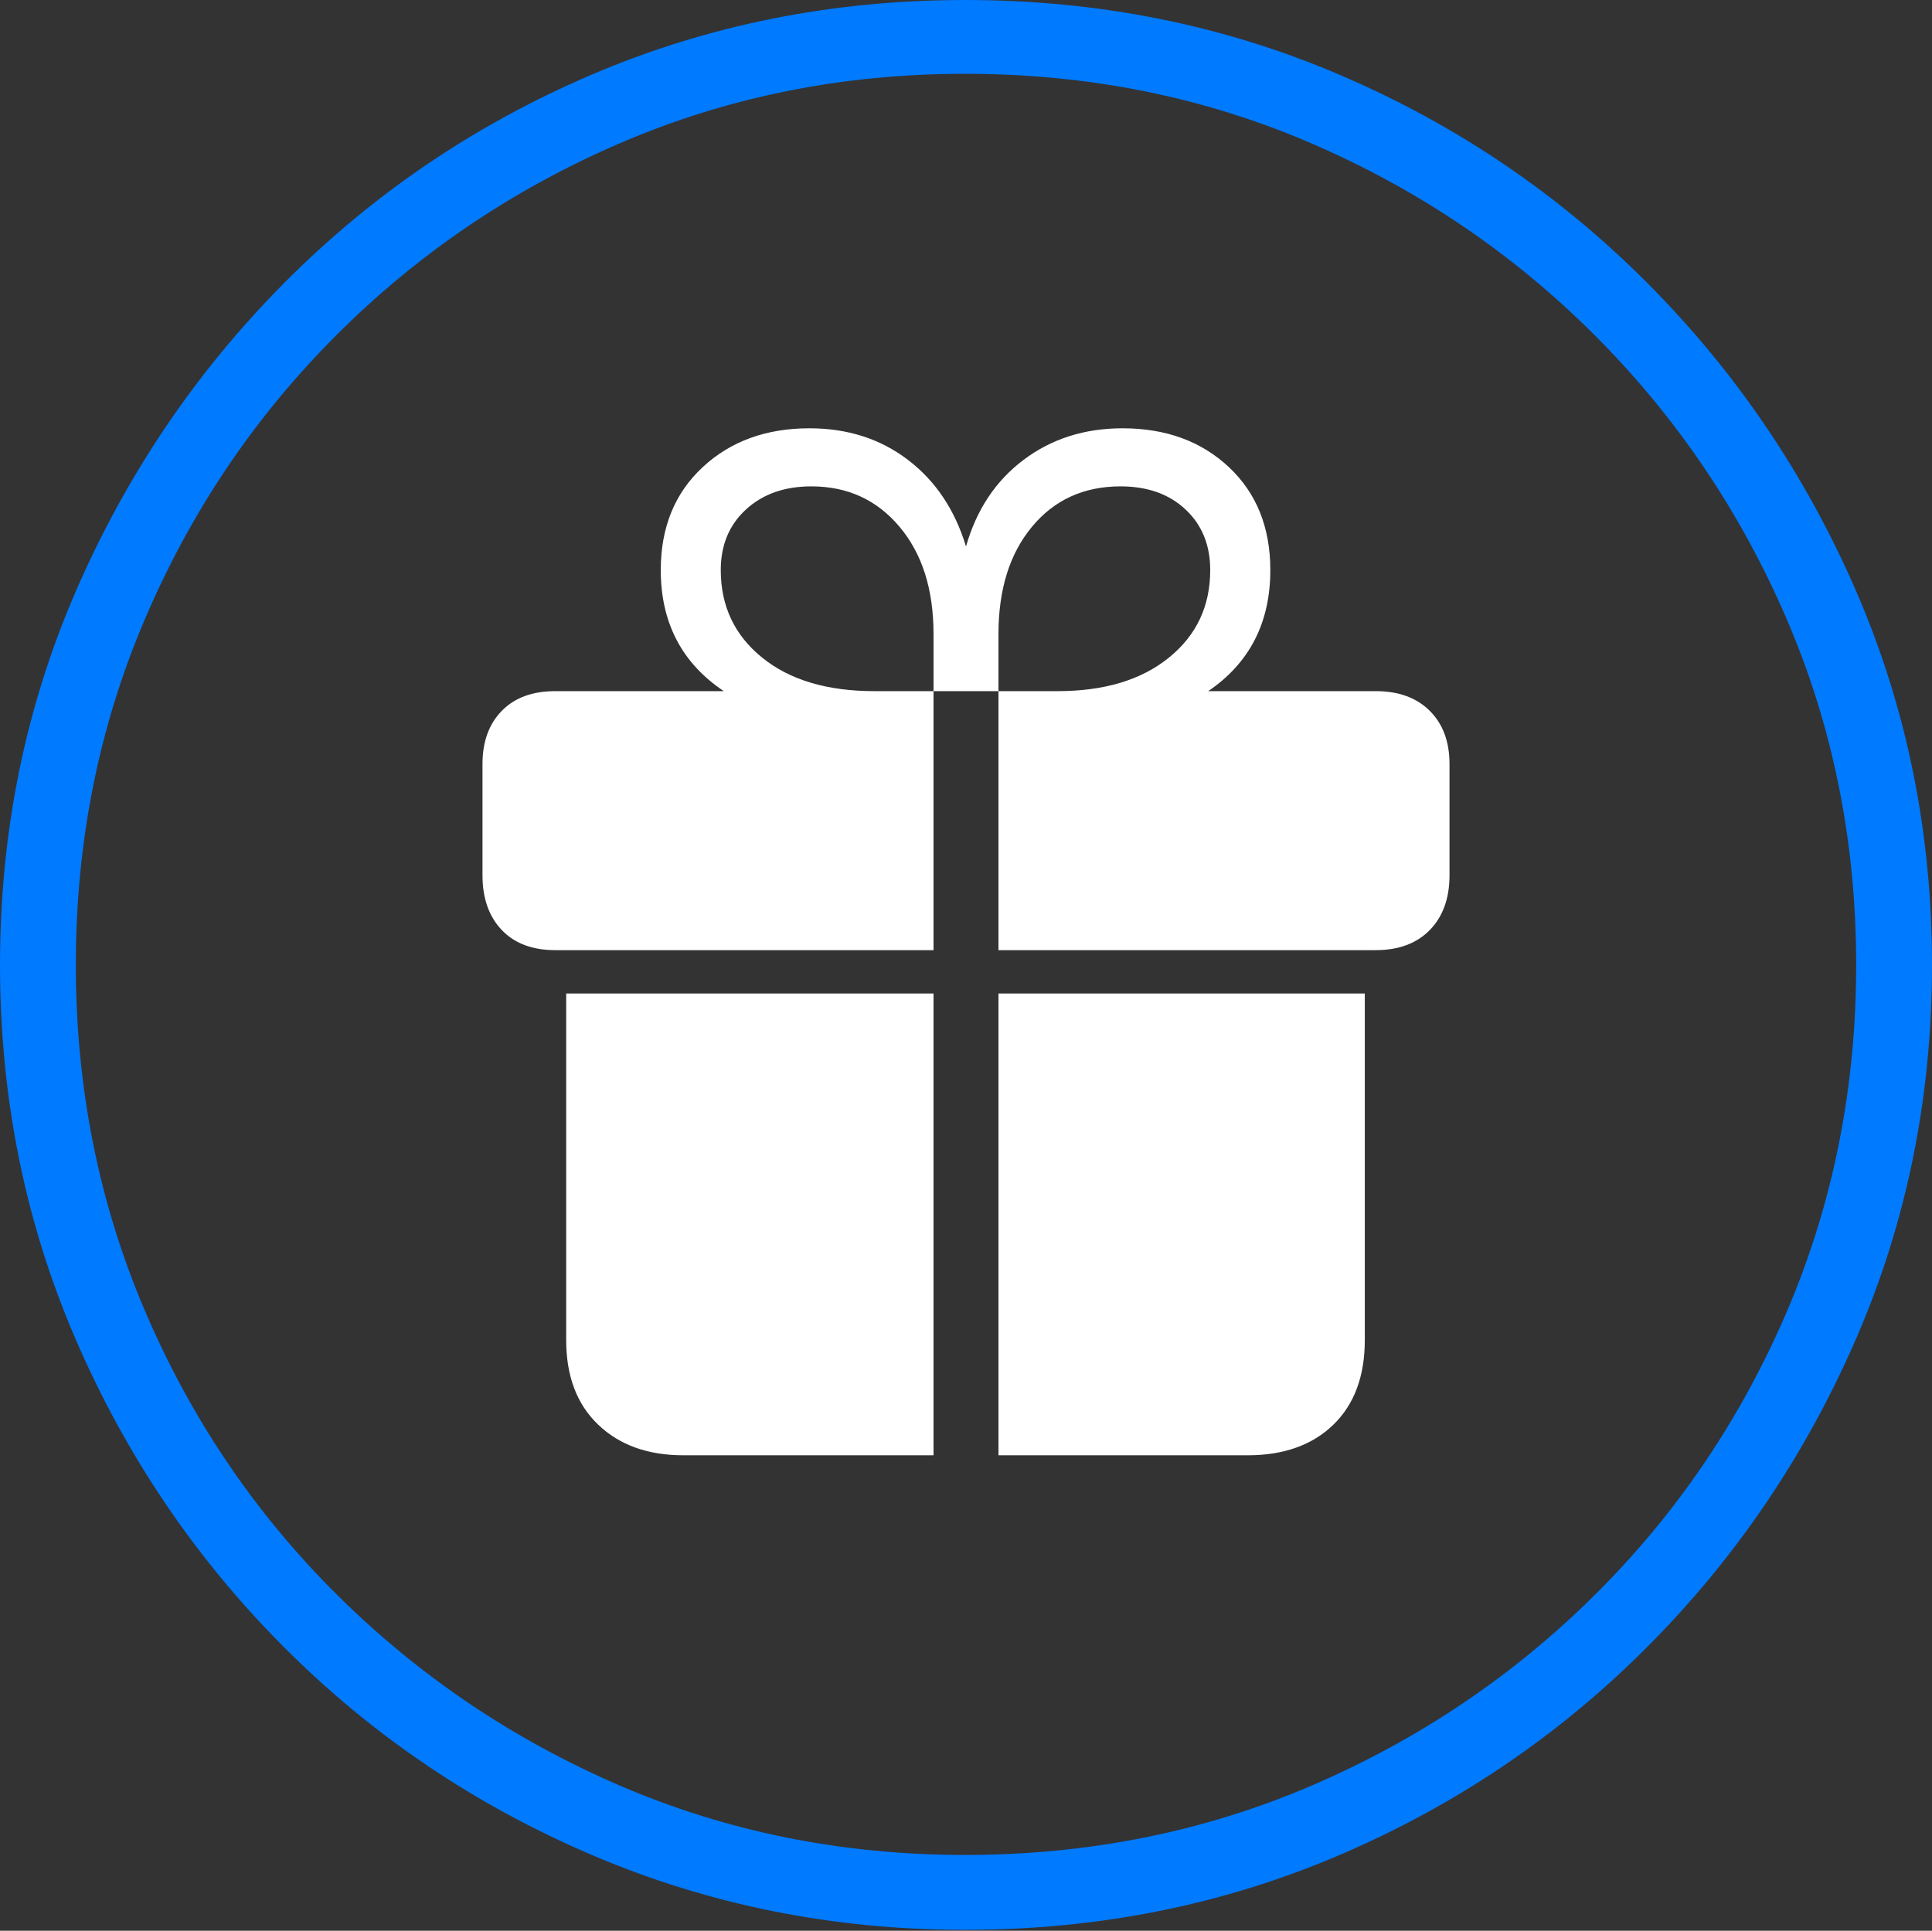 <?xml version="1.0" encoding="UTF-8"?>
<!--Generator: Apple Native CoreSVG 175-->
<!DOCTYPE svg
PUBLIC "-//W3C//DTD SVG 1.1//EN"
       "http://www.w3.org/Graphics/SVG/1.1/DTD/svg11.dtd">
<svg version="1.1" xmlns="http://www.w3.org/2000/svg" xmlns:xlink="http://www.w3.org/1999/xlink" width="19.16" height="19.15">
 <rect width="100%" height="100%" fill="#333333" stroke="none"/>
 <g>
  <rect height="19.15" opacity="0" width="19.16" x="0" y="0"/>
  <path d="M9.57 19.141Q11.553 19.141 13.286 18.398Q15.02 17.656 16.338 16.333Q17.656 15.01 18.408 13.276Q19.16 11.543 19.16 9.57Q19.16 7.598 18.408 5.864Q17.656 4.131 16.338 2.808Q15.02 1.484 13.286 0.742Q11.553 0 9.57 0Q7.598 0 5.864 0.742Q4.131 1.484 2.817 2.808Q1.504 4.131 0.752 5.864Q0 7.598 0 9.57Q0 11.543 0.747 13.276Q1.494 15.01 2.812 16.333Q4.131 17.656 5.869 18.398Q7.607 19.141 9.57 19.141ZM9.57 18.398Q7.744 18.398 6.147 17.71Q4.551 17.021 3.335 15.81Q2.119 14.6 1.436 12.998Q0.752 11.396 0.752 9.57Q0.752 7.744 1.436 6.143Q2.119 4.541 3.335 3.325Q4.551 2.109 6.147 1.421Q7.744 0.732 9.57 0.732Q11.406 0.732 13.003 1.421Q14.6 2.109 15.815 3.325Q17.031 4.541 17.72 6.143Q18.408 7.744 18.408 9.57Q18.408 11.396 17.725 12.998Q17.041 14.6 15.825 15.81Q14.609 17.021 13.008 17.71Q11.406 18.398 9.57 18.398Z" fill="#007aff"/>
  <path d="M5.615 13.291Q5.615 13.828 5.933 14.131Q6.25 14.434 6.777 14.434L9.258 14.434L9.258 9.854L5.615 9.854ZM9.902 14.434L12.373 14.434Q12.91 14.434 13.223 14.131Q13.535 13.828 13.535 13.291L13.535 9.854L9.902 9.854ZM4.785 8.682Q4.785 9.023 4.976 9.224Q5.166 9.424 5.508 9.424L9.258 9.424L9.258 6.855L8.672 6.855Q7.969 6.855 7.559 6.523Q7.148 6.191 7.148 5.654Q7.148 5.283 7.397 5.054Q7.646 4.824 8.047 4.824Q8.584 4.824 8.921 5.225Q9.258 5.625 9.258 6.289L9.258 6.855L9.902 6.855L9.902 6.289Q9.902 5.625 10.234 5.225Q10.566 4.824 11.113 4.824Q11.514 4.824 11.758 5.054Q12.002 5.283 12.002 5.654Q12.002 6.191 11.592 6.523Q11.182 6.855 10.488 6.855L9.902 6.855L9.902 9.424L13.643 9.424Q13.984 9.424 14.18 9.224Q14.375 9.023 14.375 8.682L14.375 7.578Q14.375 7.246 14.18 7.051Q13.984 6.855 13.643 6.855L11.982 6.855Q12.598 6.436 12.598 5.654Q12.598 5.02 12.188 4.634Q11.777 4.248 11.133 4.248Q10.566 4.248 10.151 4.561Q9.736 4.873 9.58 5.42Q9.414 4.873 9.004 4.561Q8.594 4.248 8.027 4.248Q7.383 4.248 6.968 4.634Q6.553 5.02 6.553 5.654Q6.553 6.436 7.178 6.855L5.508 6.855Q5.166 6.855 4.976 7.051Q4.785 7.246 4.785 7.578Z" fill="#ffffff"/>
 </g>
</svg>
